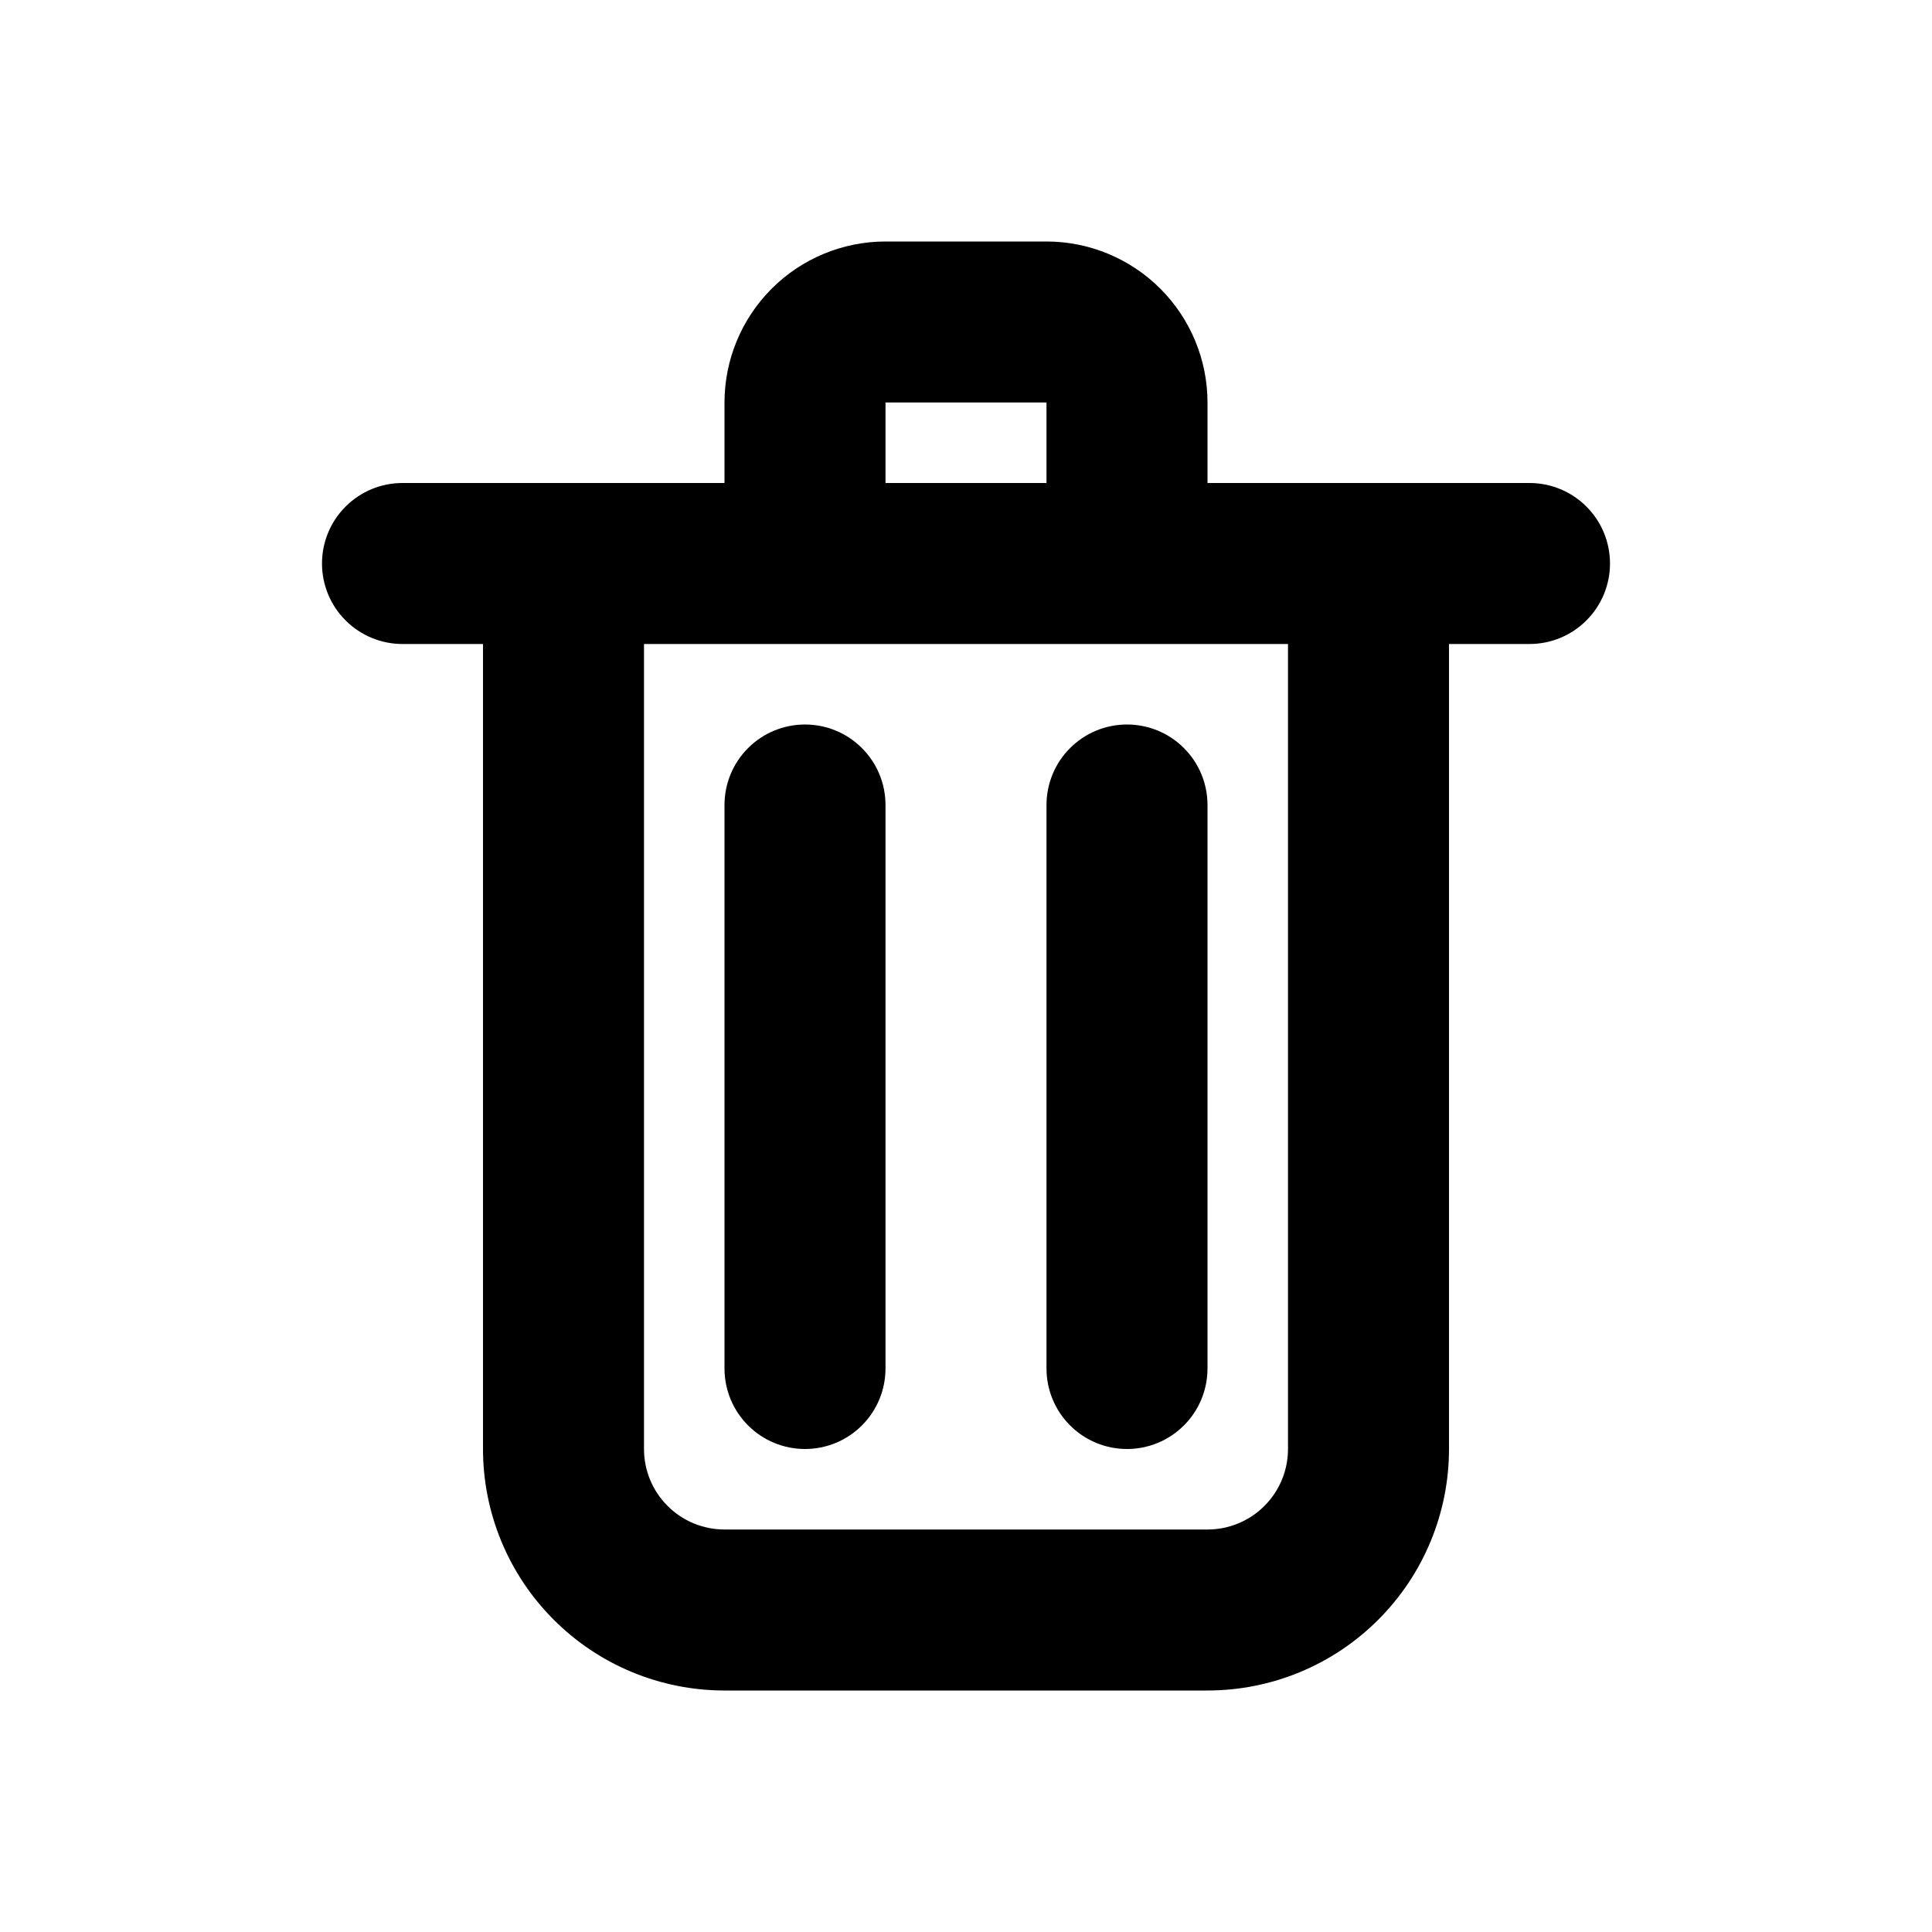 <svg width="24" height="24" viewBox="0 0 24 24" fill="none" xmlns="http://www.w3.org/2000/svg">
<path fill-rule="evenodd" clip-rule="evenodd" d="M9 5C9 4.47 9.211 3.961 9.586 3.586C9.961 3.211 10.47 3 11 3H13C13.53 3 14.039 3.211 14.414 3.586C14.789 3.961 15 4.47 15 5V6H19C19.265 6 19.52 6.105 19.707 6.293C19.895 6.48 20 6.735 20 7C20 7.265 19.895 7.52 19.707 7.707C19.52 7.895 19.265 8 19 8H18V18C18 18.796 17.684 19.559 17.121 20.121C16.559 20.684 15.796 21 15 21H9C8.204 21 7.441 20.684 6.879 20.121C6.316 19.559 6 18.796 6 18V8H5C4.735 8 4.48 7.895 4.293 7.707C4.105 7.52 4 7.265 4 7C4 6.735 4.105 6.48 4.293 6.293C4.48 6.105 4.735 6 5 6H9V5ZM10 8H8V18C8 18.265 8.105 18.52 8.293 18.707C8.48 18.895 8.735 19 9 19H15C15.265 19 15.52 18.895 15.707 18.707C15.895 18.52 16 18.265 16 18V8H10ZM13 6H11V5H13V6ZM10 9C10.265 9 10.52 9.105 10.707 9.293C10.895 9.48 11 9.735 11 10V17C11 17.265 10.895 17.52 10.707 17.707C10.52 17.895 10.265 18 10 18C9.735 18 9.48 17.895 9.293 17.707C9.105 17.52 9 17.265 9 17V10C9 9.735 9.105 9.48 9.293 9.293C9.48 9.105 9.735 9 10 9V9ZM14 9C14.265 9 14.52 9.105 14.707 9.293C14.895 9.48 15 9.735 15 10V17C15 17.265 14.895 17.52 14.707 17.707C14.52 17.895 14.265 18 14 18C13.735 18 13.48 17.895 13.293 17.707C13.105 17.52 13 17.265 13 17V10C13 9.735 13.105 9.48 13.293 9.293C13.48 9.105 13.735 9 14 9V9Z" fill="black"/>
</svg>

